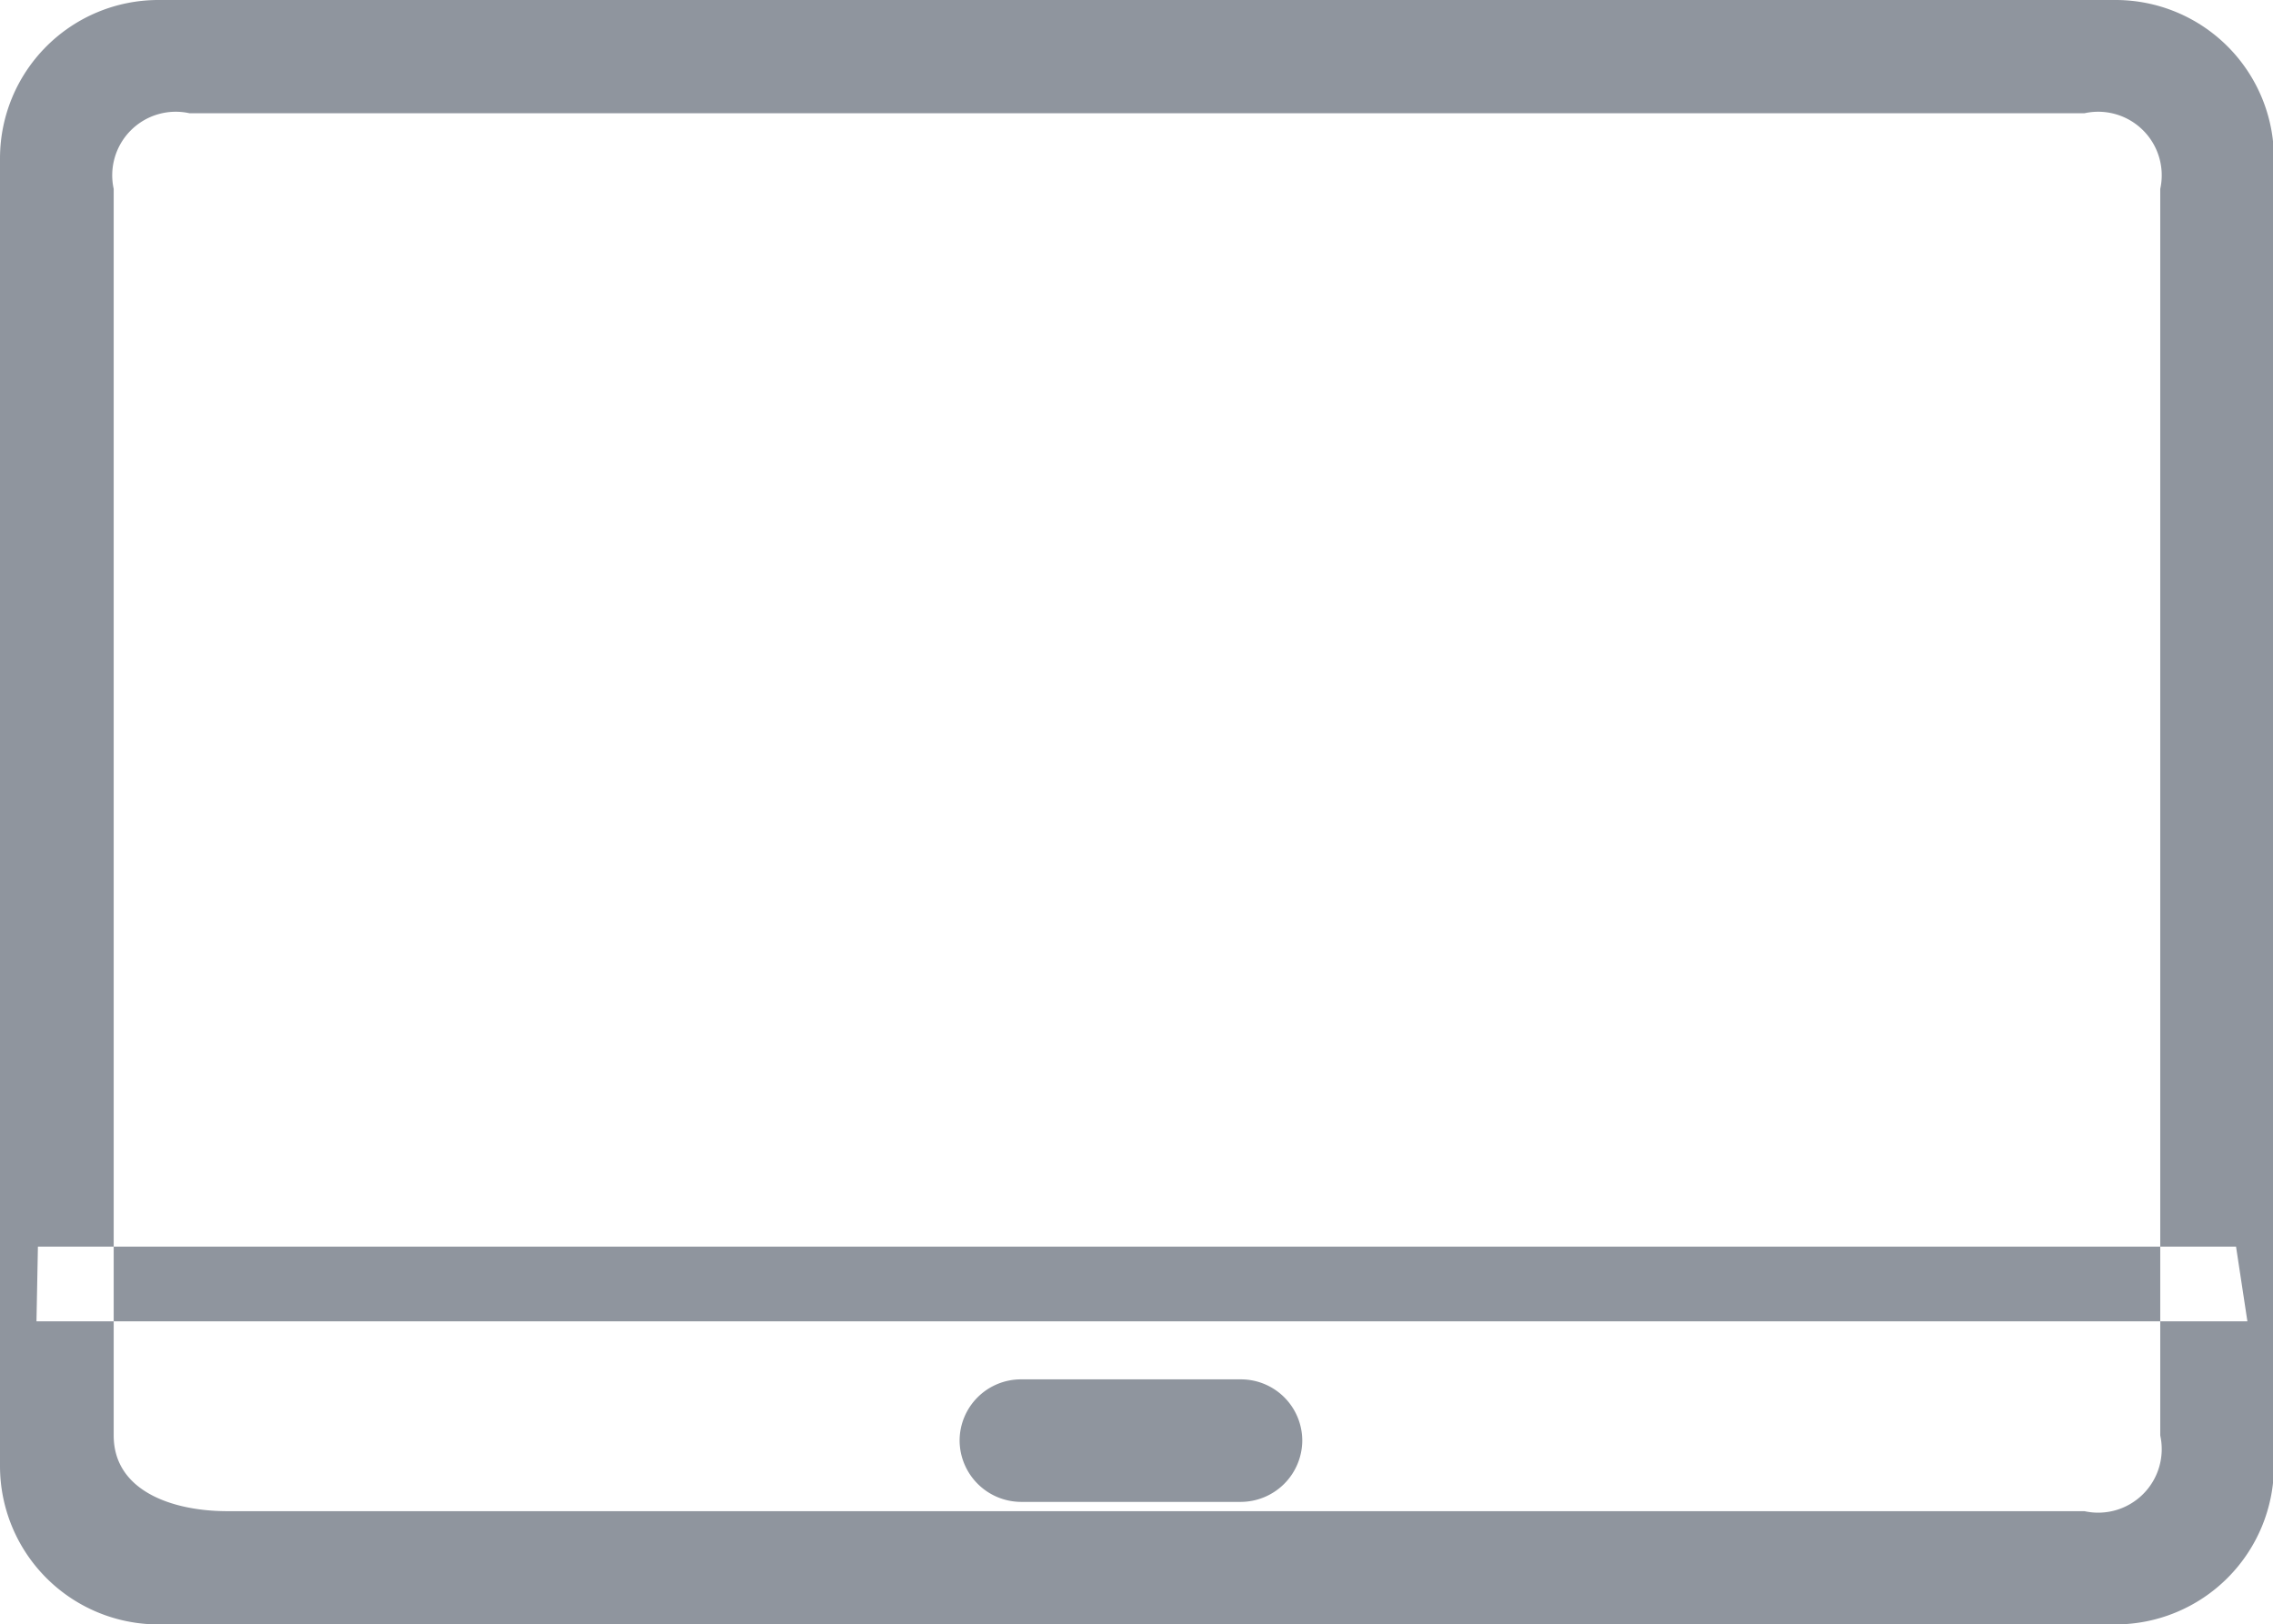 <?xml version="1.0" standalone="no"?><!DOCTYPE svg PUBLIC "-//W3C//DTD SVG 1.1//EN" "http://www.w3.org/Graphics/SVG/1.1/DTD/svg11.dtd"><svg class="icon" width="48px" height="34.30px" viewBox="0 0 1433 1024" version="1.1" xmlns="http://www.w3.org/2000/svg"><path fill="#8F959E" d="M1333.921 0H99.679A99.855 99.855 0 0 0 0 99.767v824.466A99.855 99.855 0 0 0 99.679 1024h1234.037A99.972 99.972 0 0 0 1433.6 923.941V99.767A99.855 99.855 0 0 0 1333.921 0z m27.999 904.923a40.053 40.053 0 0 1-47.777 47.689H143.36c-34.933 0-71.68-12.873-71.68-47.689V119.077a40.053 40.053 0 0 1 47.777-47.689h1194.686a40.053 40.053 0 0 1 47.777 47.689v785.847z m54.945-71.973H22.996l0.907-47.104h1385.794z m-634.412 113.81H643.657a38.883 38.883 0 0 1-38.678-38.619A38.678 38.678 0 0 1 643.657 869.522h138.679a38.678 38.678 0 0 1 38.678 38.619 38.883 38.883 0 0 1-38.561 38.619z"  /></svg>